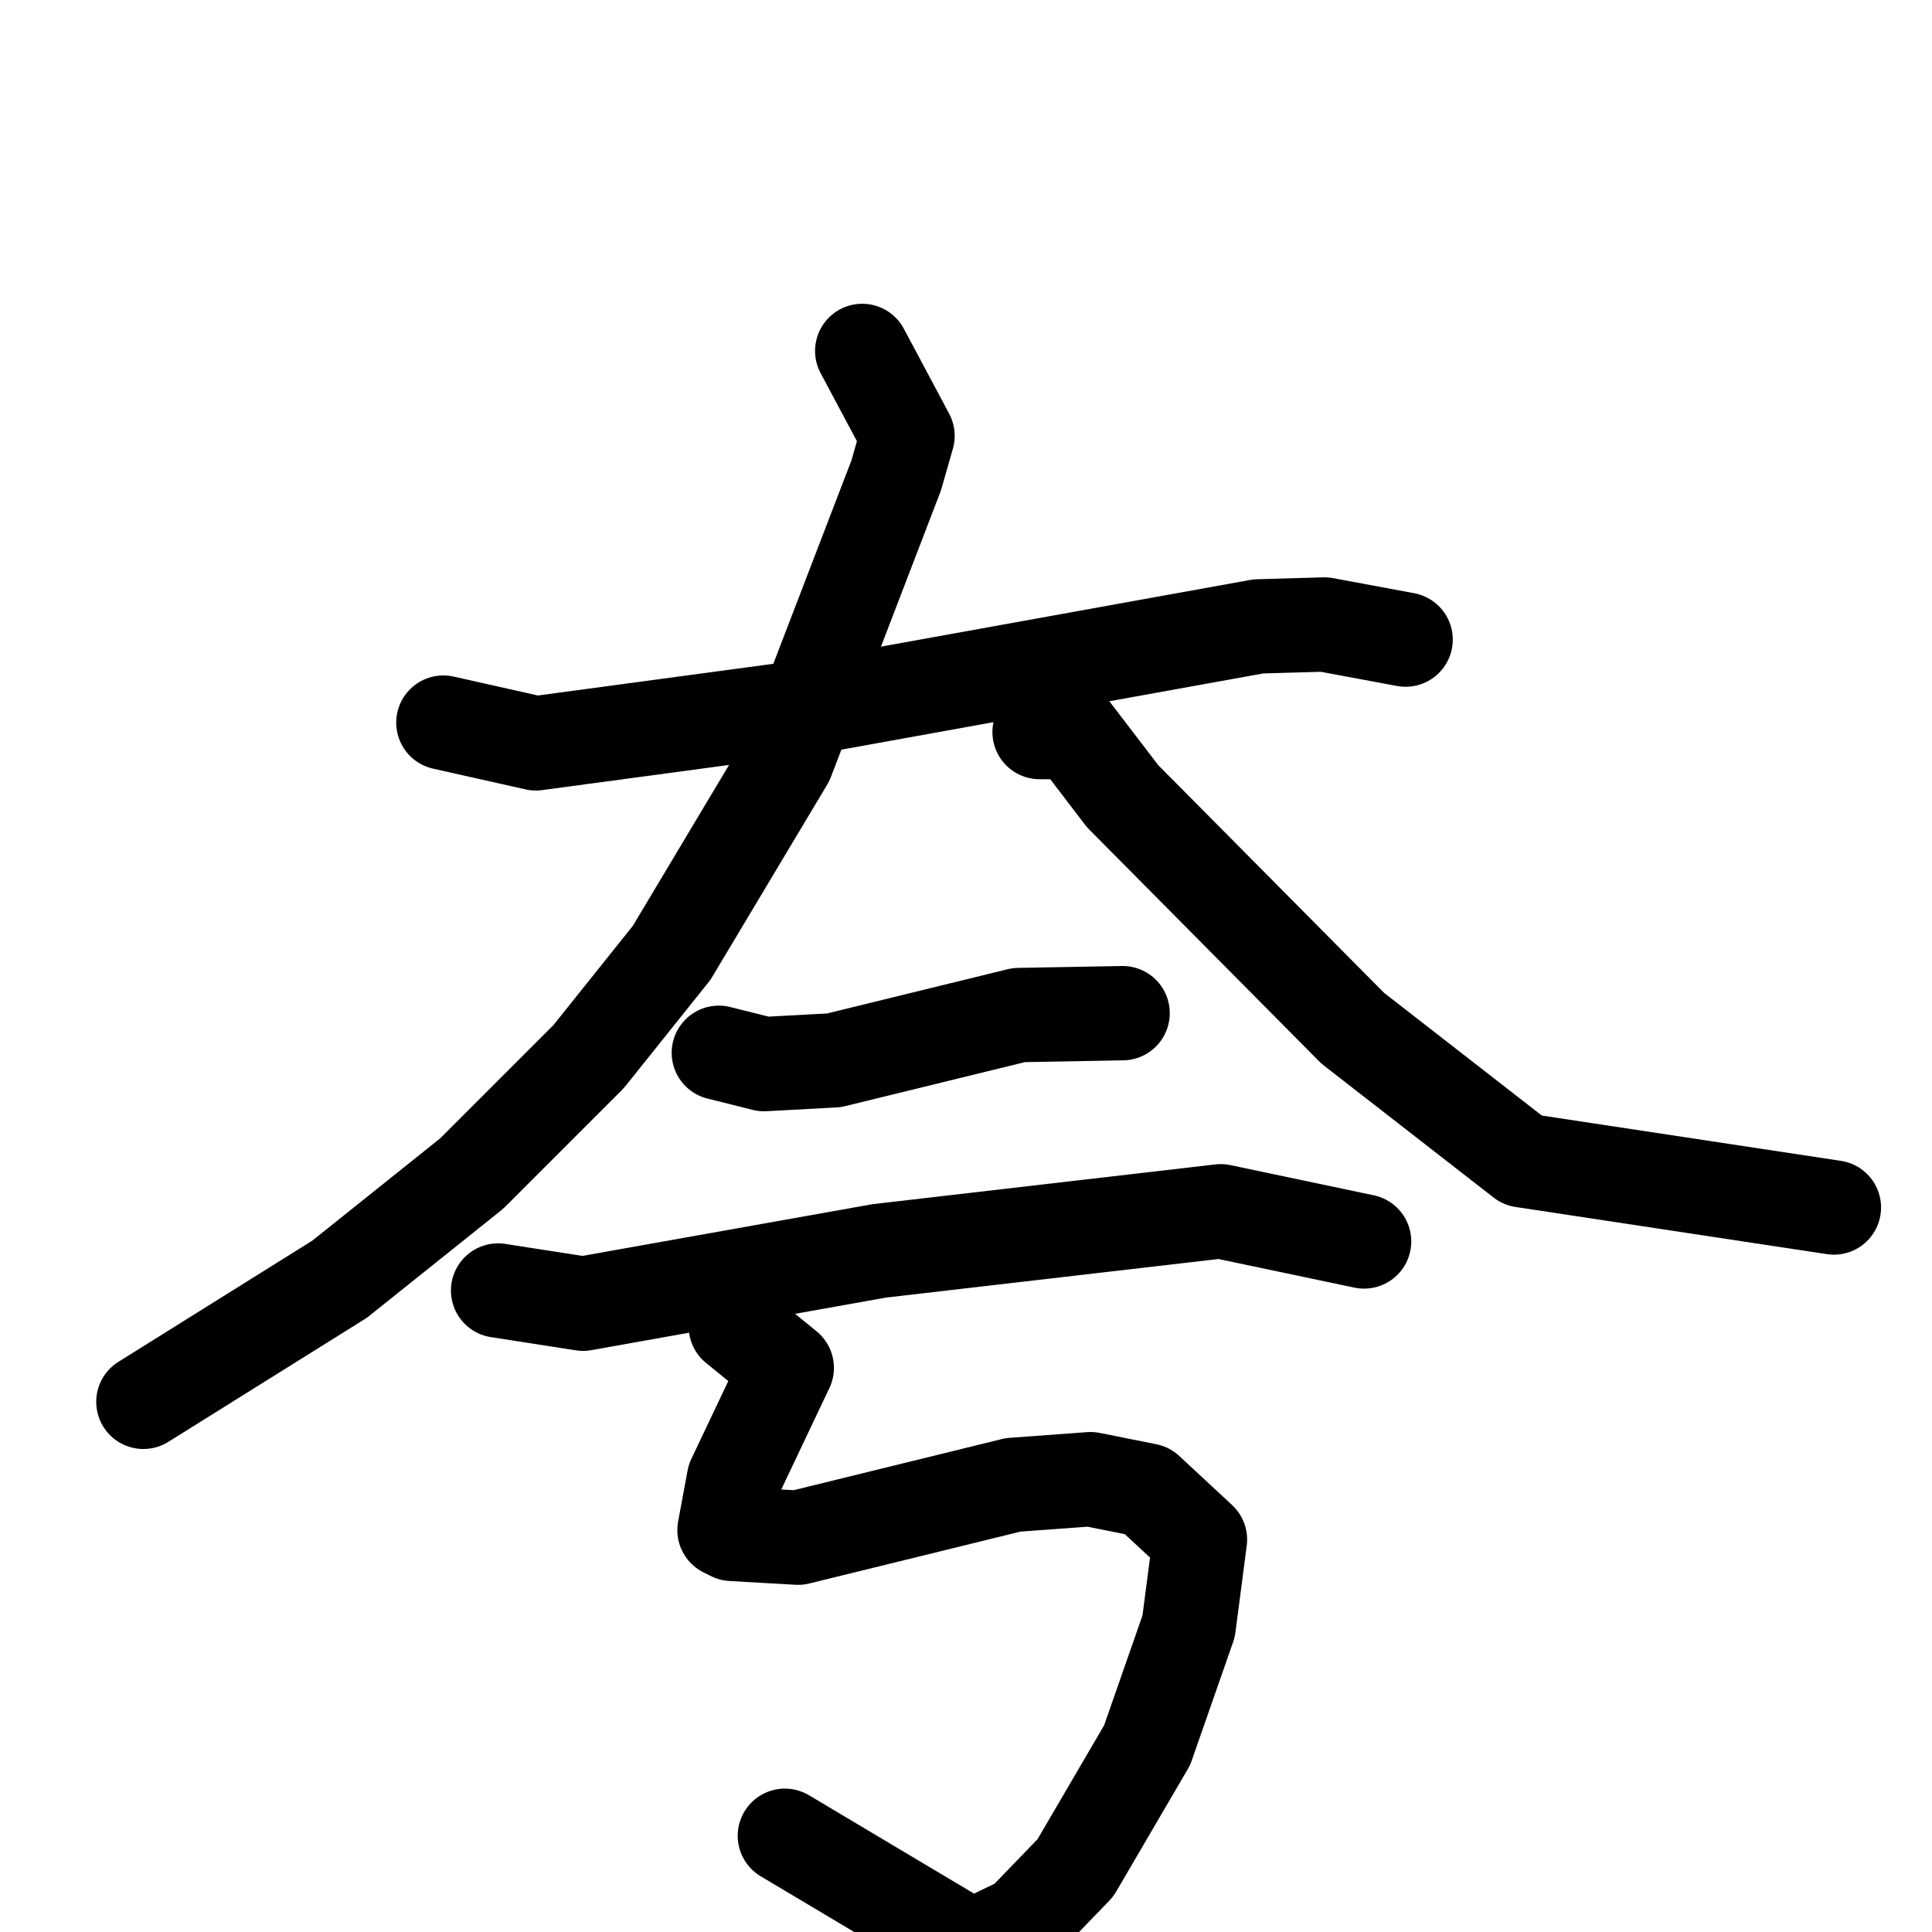 <svg xmlns="http://www.w3.org/2000/svg" viewBox="0 0 1024 1024">
  <g style="fill:none;stroke:#000000;stroke-width:50;stroke-linecap:round;stroke-linejoin:round;" transform="scale(1, 1) translate(0, 0)">
    <path d="M 235.0,383.0 L 284.0,394.0 L 440.0,373.0 L 667.0,332.0 L 702.0,331.0 L 745.0,339.0"/>
    <path d="M 457.0,186.0 L 481.0,231.0 L 475.0,252.0 L 417.0,403.0 L 356.0,505.0 L 312.0,560.0 L 250.0,622.0 L 180.0,678.0 L 76.0,743.0"/>
    <path d="M 551.0,388.0 L 569.0,388.0 L 595.0,422.0 L 717.0,545.0 L 807.0,615.0 L 972.0,640.0"/>
    <path d="M 381.0,558.0 L 405.0,564.0 L 442.0,562.0 L 540.0,538.0 L 595.0,537.0"/>
    <path d="M 264.0,684.0 L 309.0,691.0 L 466.0,663.0 L 647.0,642.0 L 723.0,658.0"/>
    <path d="M 390.0,703.0 L 417.0,725.0 L 389.0,784.0 L 384.0,811.0 L 388.0,813.0 L 423.0,815.0 L 537.0,787.0 L 578.0,784.0 L 608.0,790.0 L 636.0,816.0 L 630.0,862.0 L 608.0,925.0 L 570.0,990.0 L 542.0,1019.0 L 515.0,1032.0 L 416.0,973.0"/>
  </g>
</svg>
